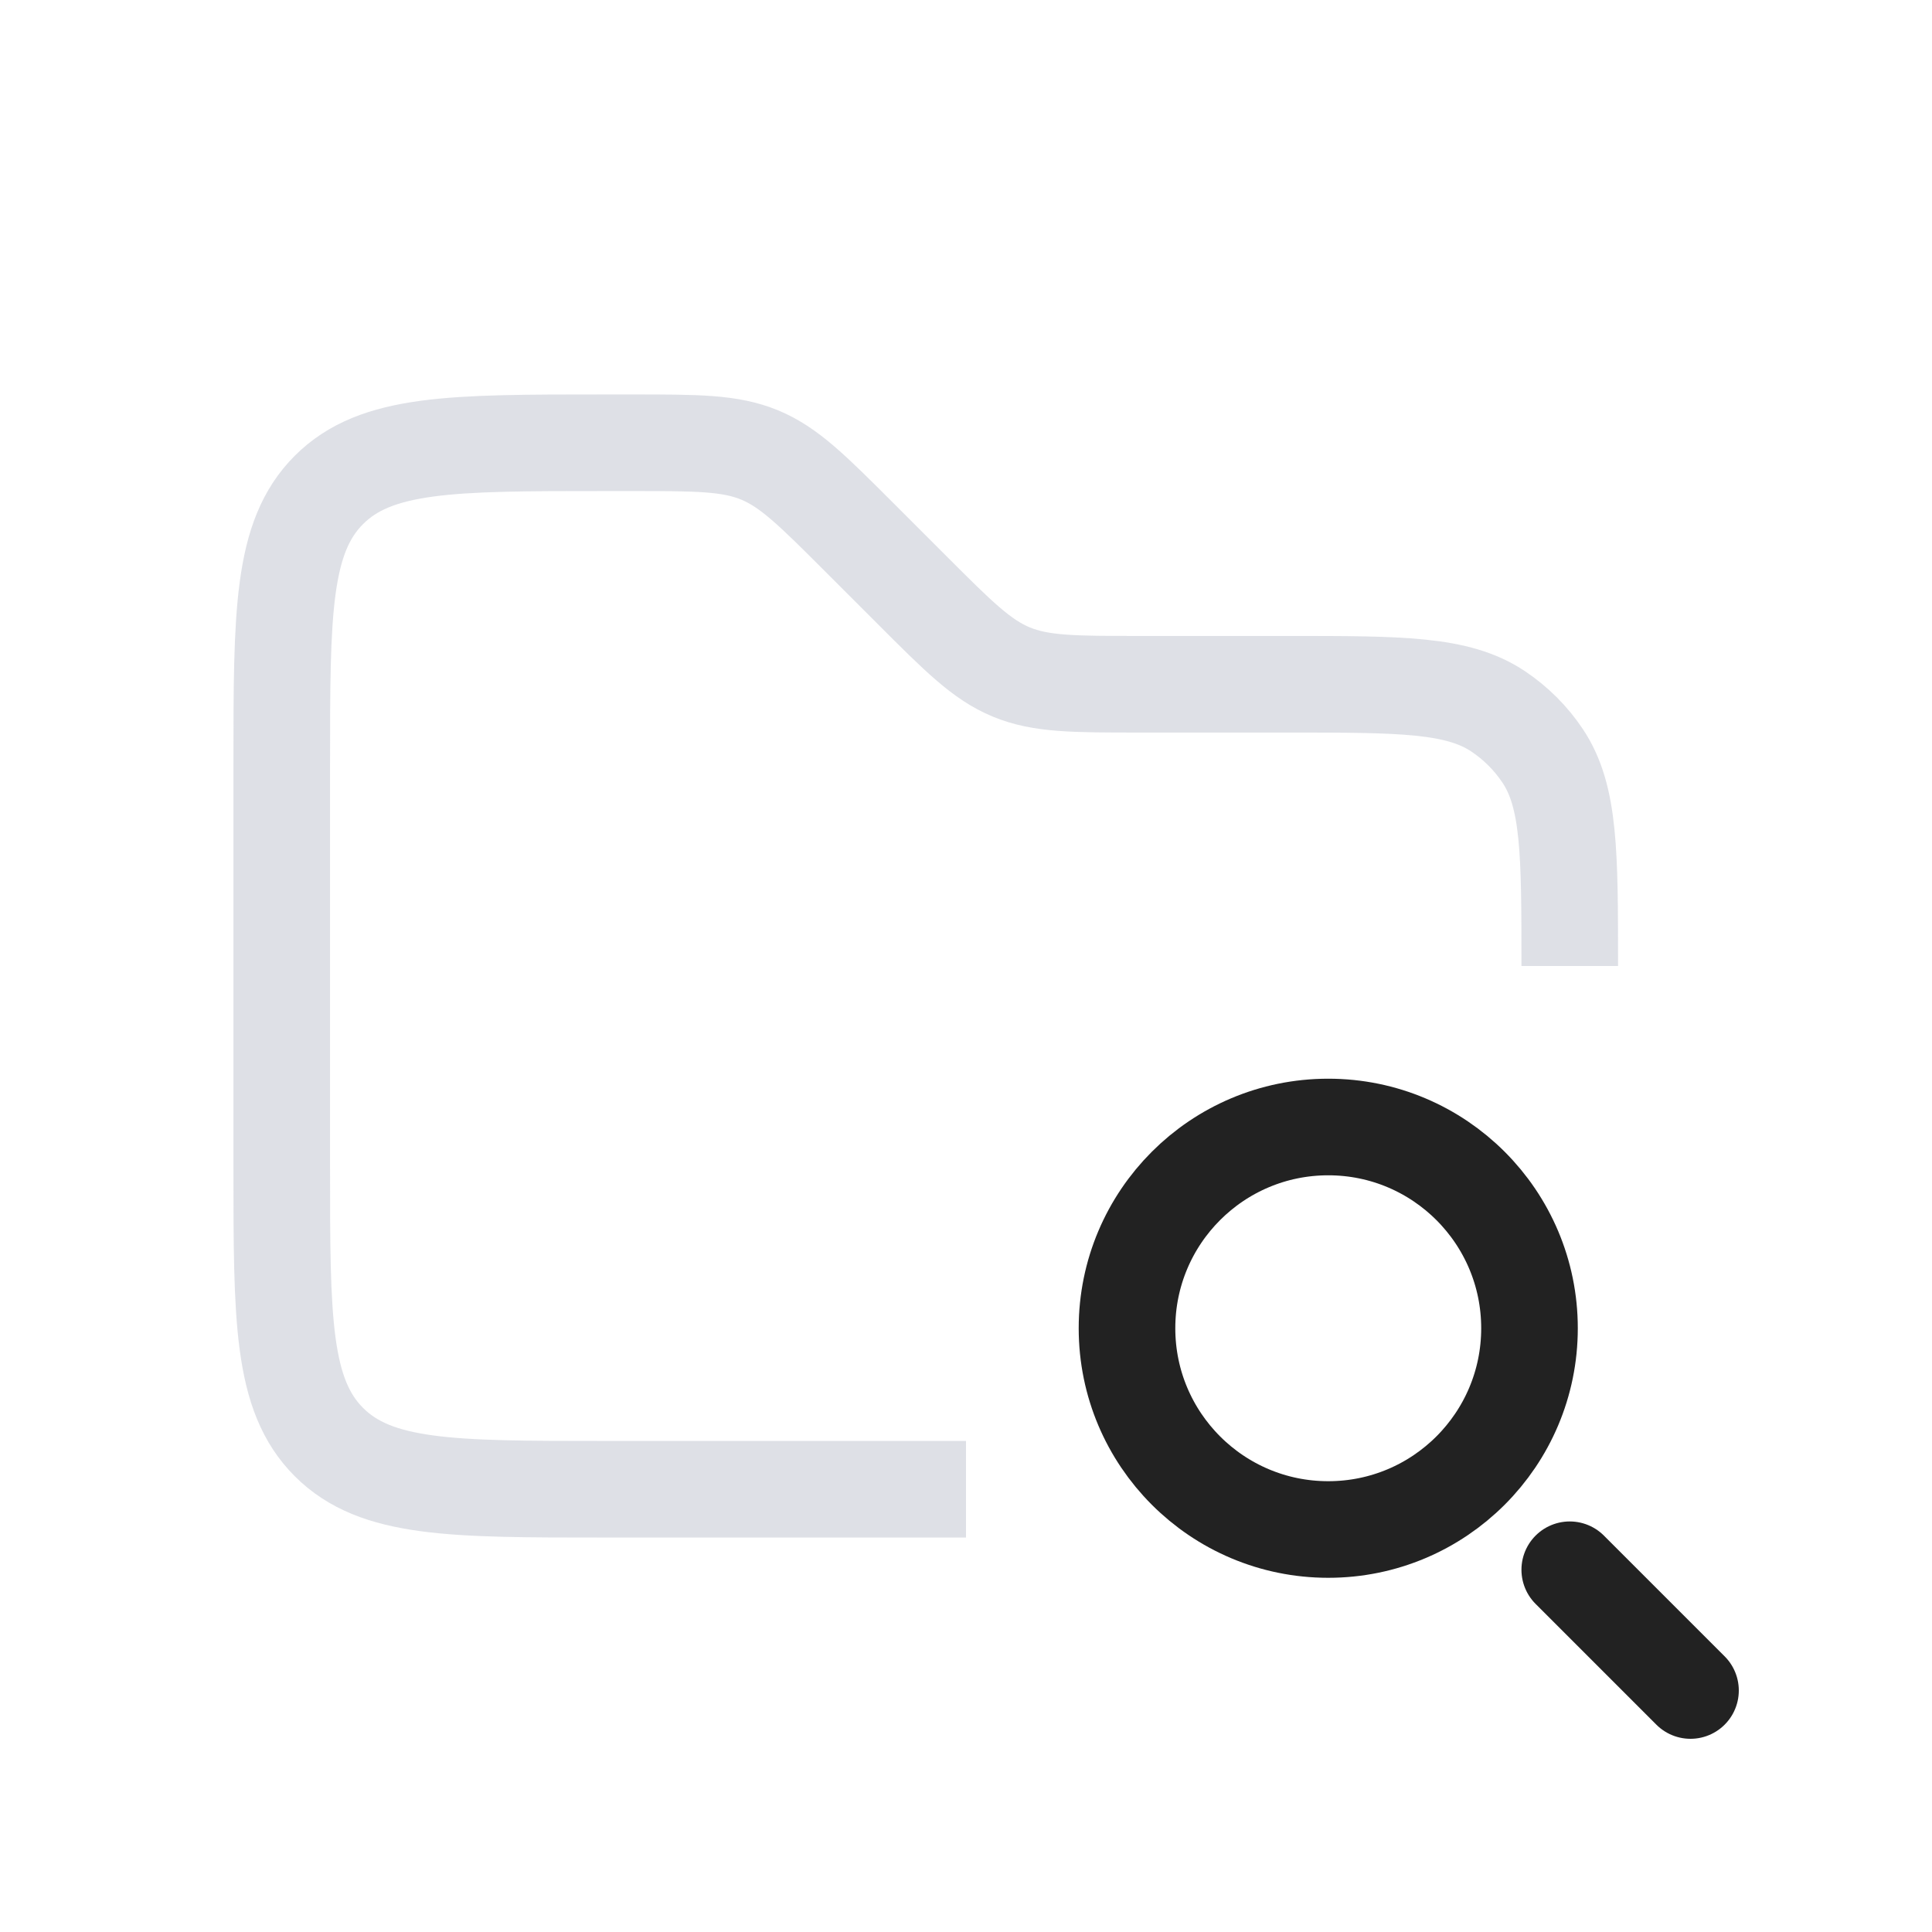 <svg width="24" height="24" viewBox="0 0 24 24" fill="none" xmlns="http://www.w3.org/2000/svg">
<path d="M19.5 12V12C19.5 10.595 19.5 9.893 19.163 9.389C19.017 9.17 18.829 8.983 18.611 8.837C18.107 8.5 17.404 8.5 16 8.5H14.157C13.339 8.5 12.931 8.5 12.563 8.348C12.195 8.196 11.906 7.906 11.328 7.328L10.672 6.672C10.094 6.094 9.804 5.804 9.437 5.652C9.069 5.5 8.661 5.5 7.843 5.5H7.5C5.614 5.5 4.672 5.5 4.086 6.086C3.5 6.672 3.5 7.614 3.5 9.5V14.5C3.5 16.386 3.5 17.328 4.086 17.914C4.672 18.5 5.614 18.5 7.5 18.5H12" stroke="#7E869E" stroke-opacity="0.25" stroke-width="1.2"/>
<circle cx="16.5" cy="16.5" r="2.5" stroke="#222222" stroke-width="1.2"/>
<path d="M19.5 19.5L21 21" stroke="#222222" stroke-width="1.2" stroke-linecap="round"/>
</svg>
